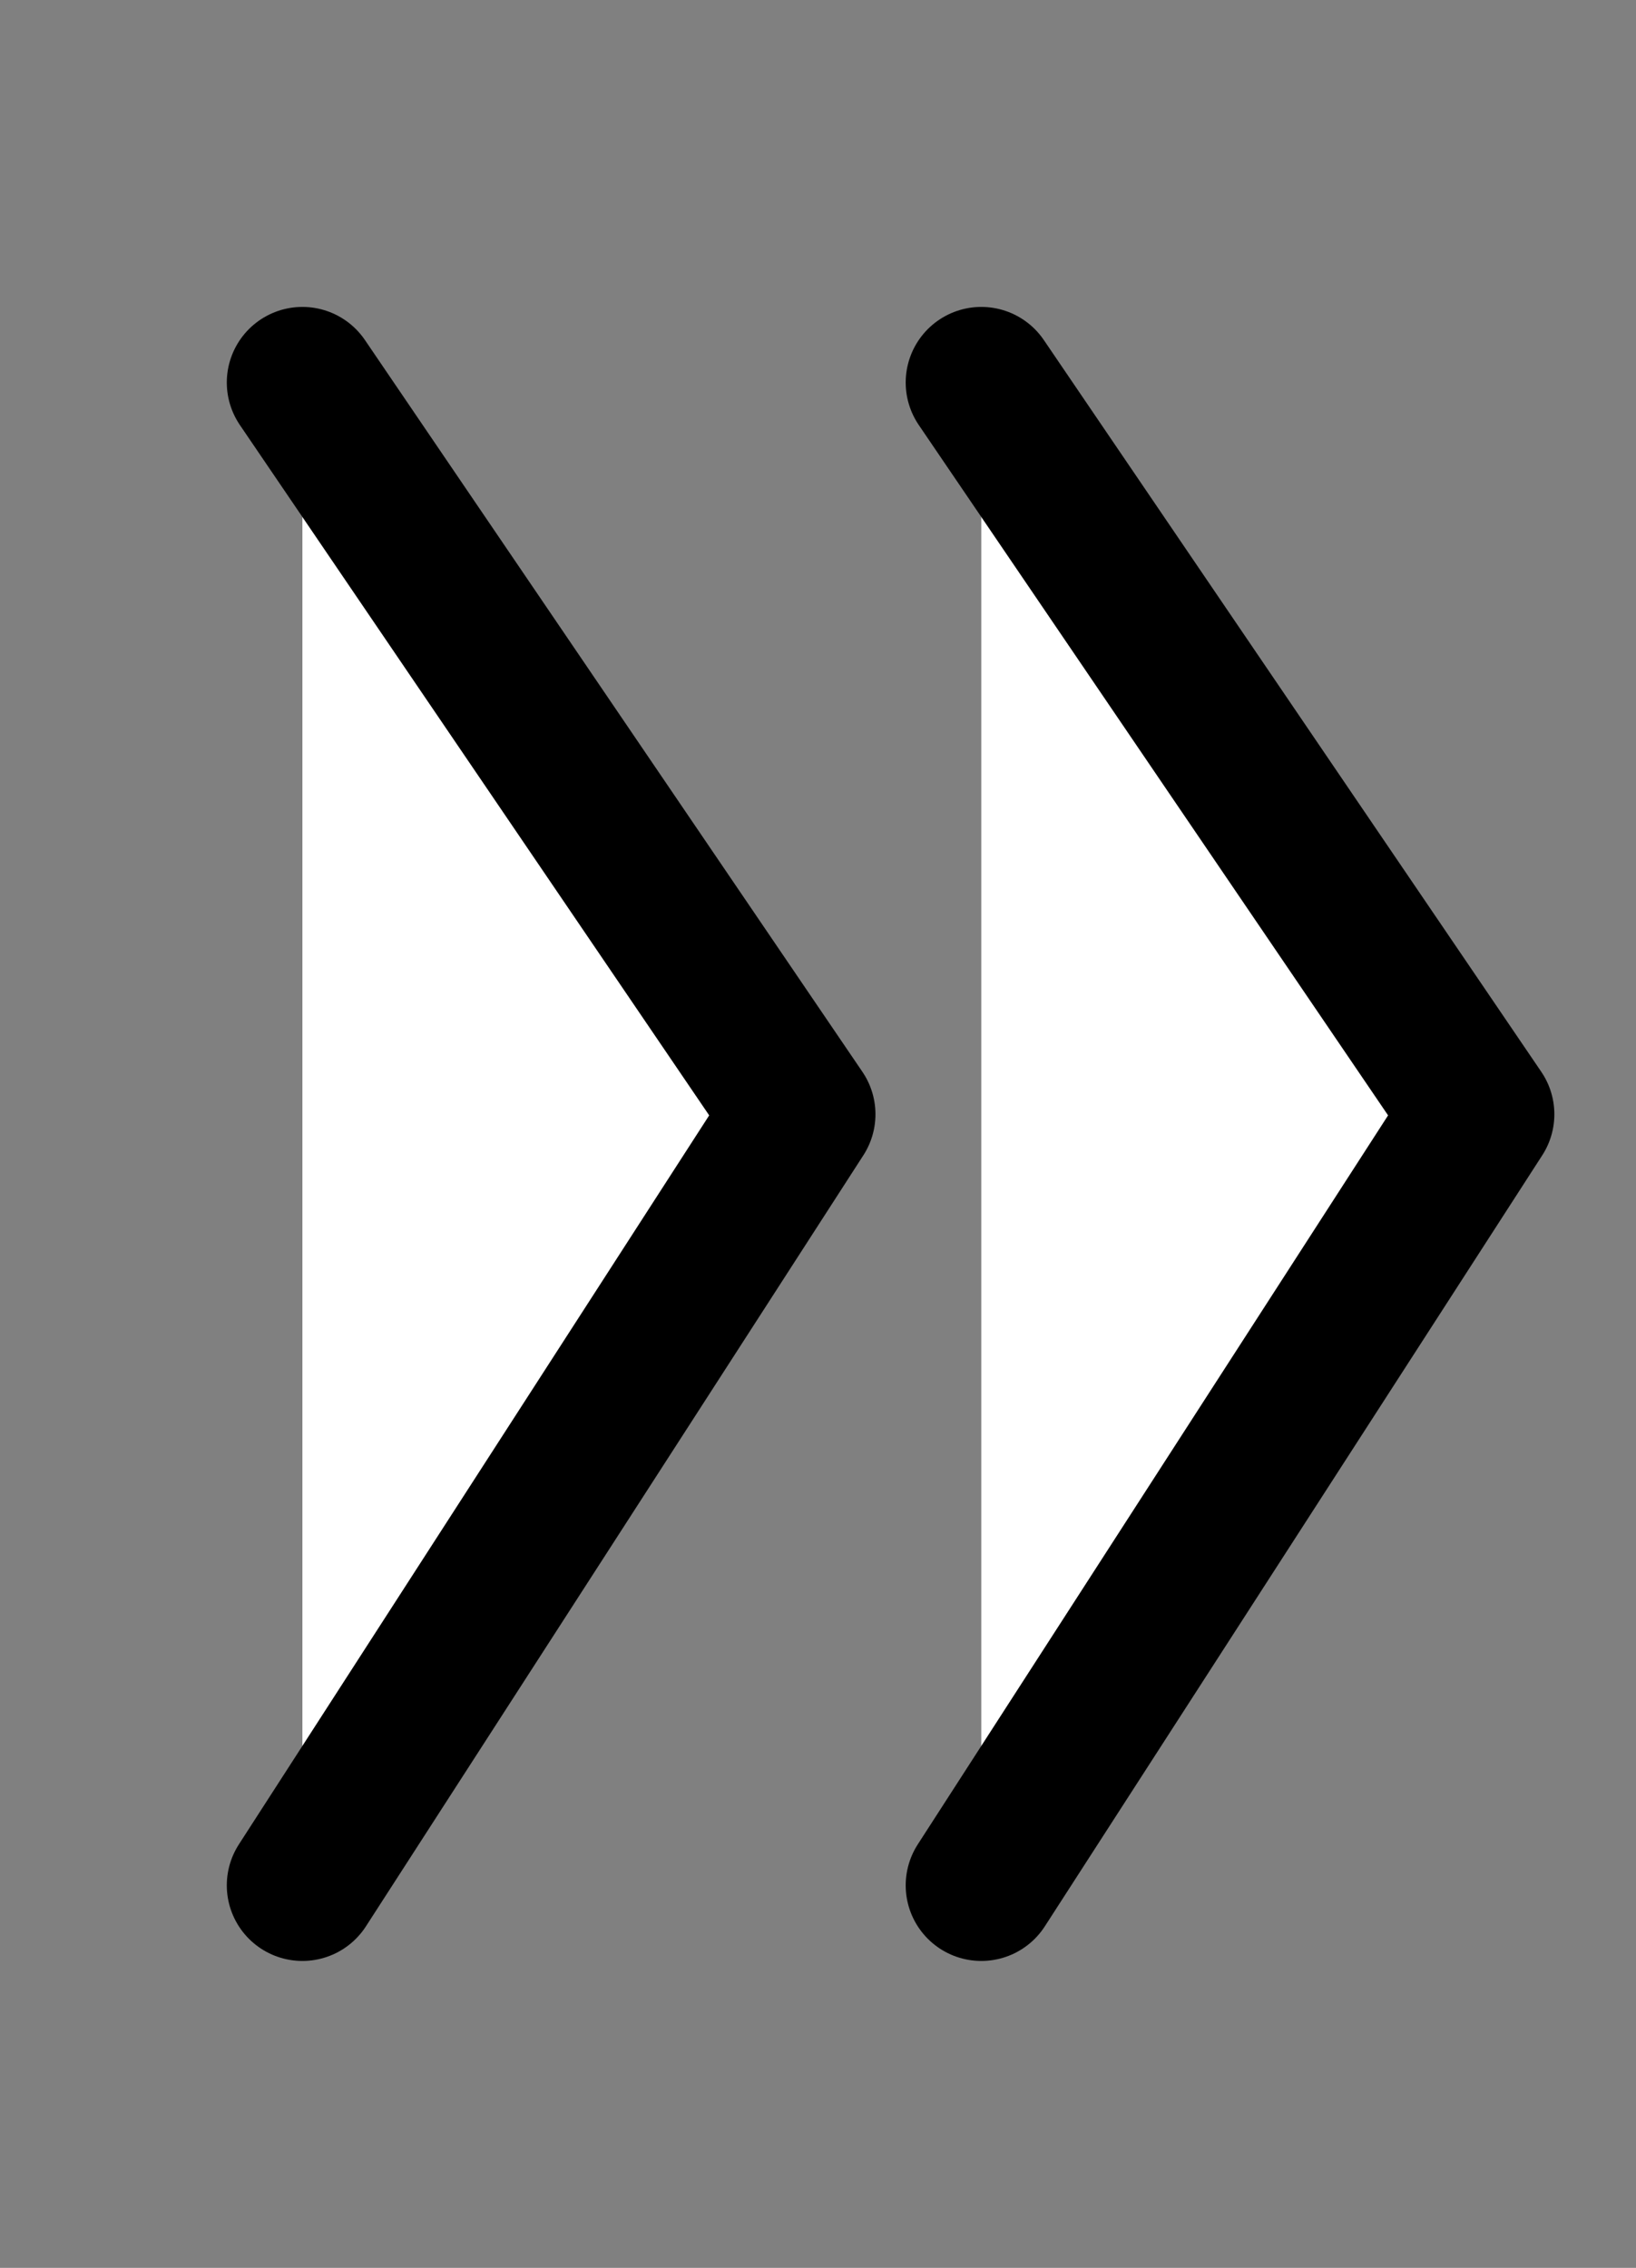 <svg id="Layer_1" data-name="Layer 1" xmlns="http://www.w3.org/2000/svg" width="10.82" height="15" viewBox="0 0 10.82 15"><rect x="0" y="0" width="10.82" height="15" fill="#808080" stroke="none"/><title>Artboard 2</title><polyline points="2 2.53 5.29 7.37 2 12.47" fill="#fff" stroke="#000" stroke-linecap="round" stroke-linejoin="round"/><polyline points="6.49 2.53 9.78 7.37 6.49 12.47" fill="#fff" stroke="#000" stroke-linecap="round" stroke-linejoin="round"/></svg>